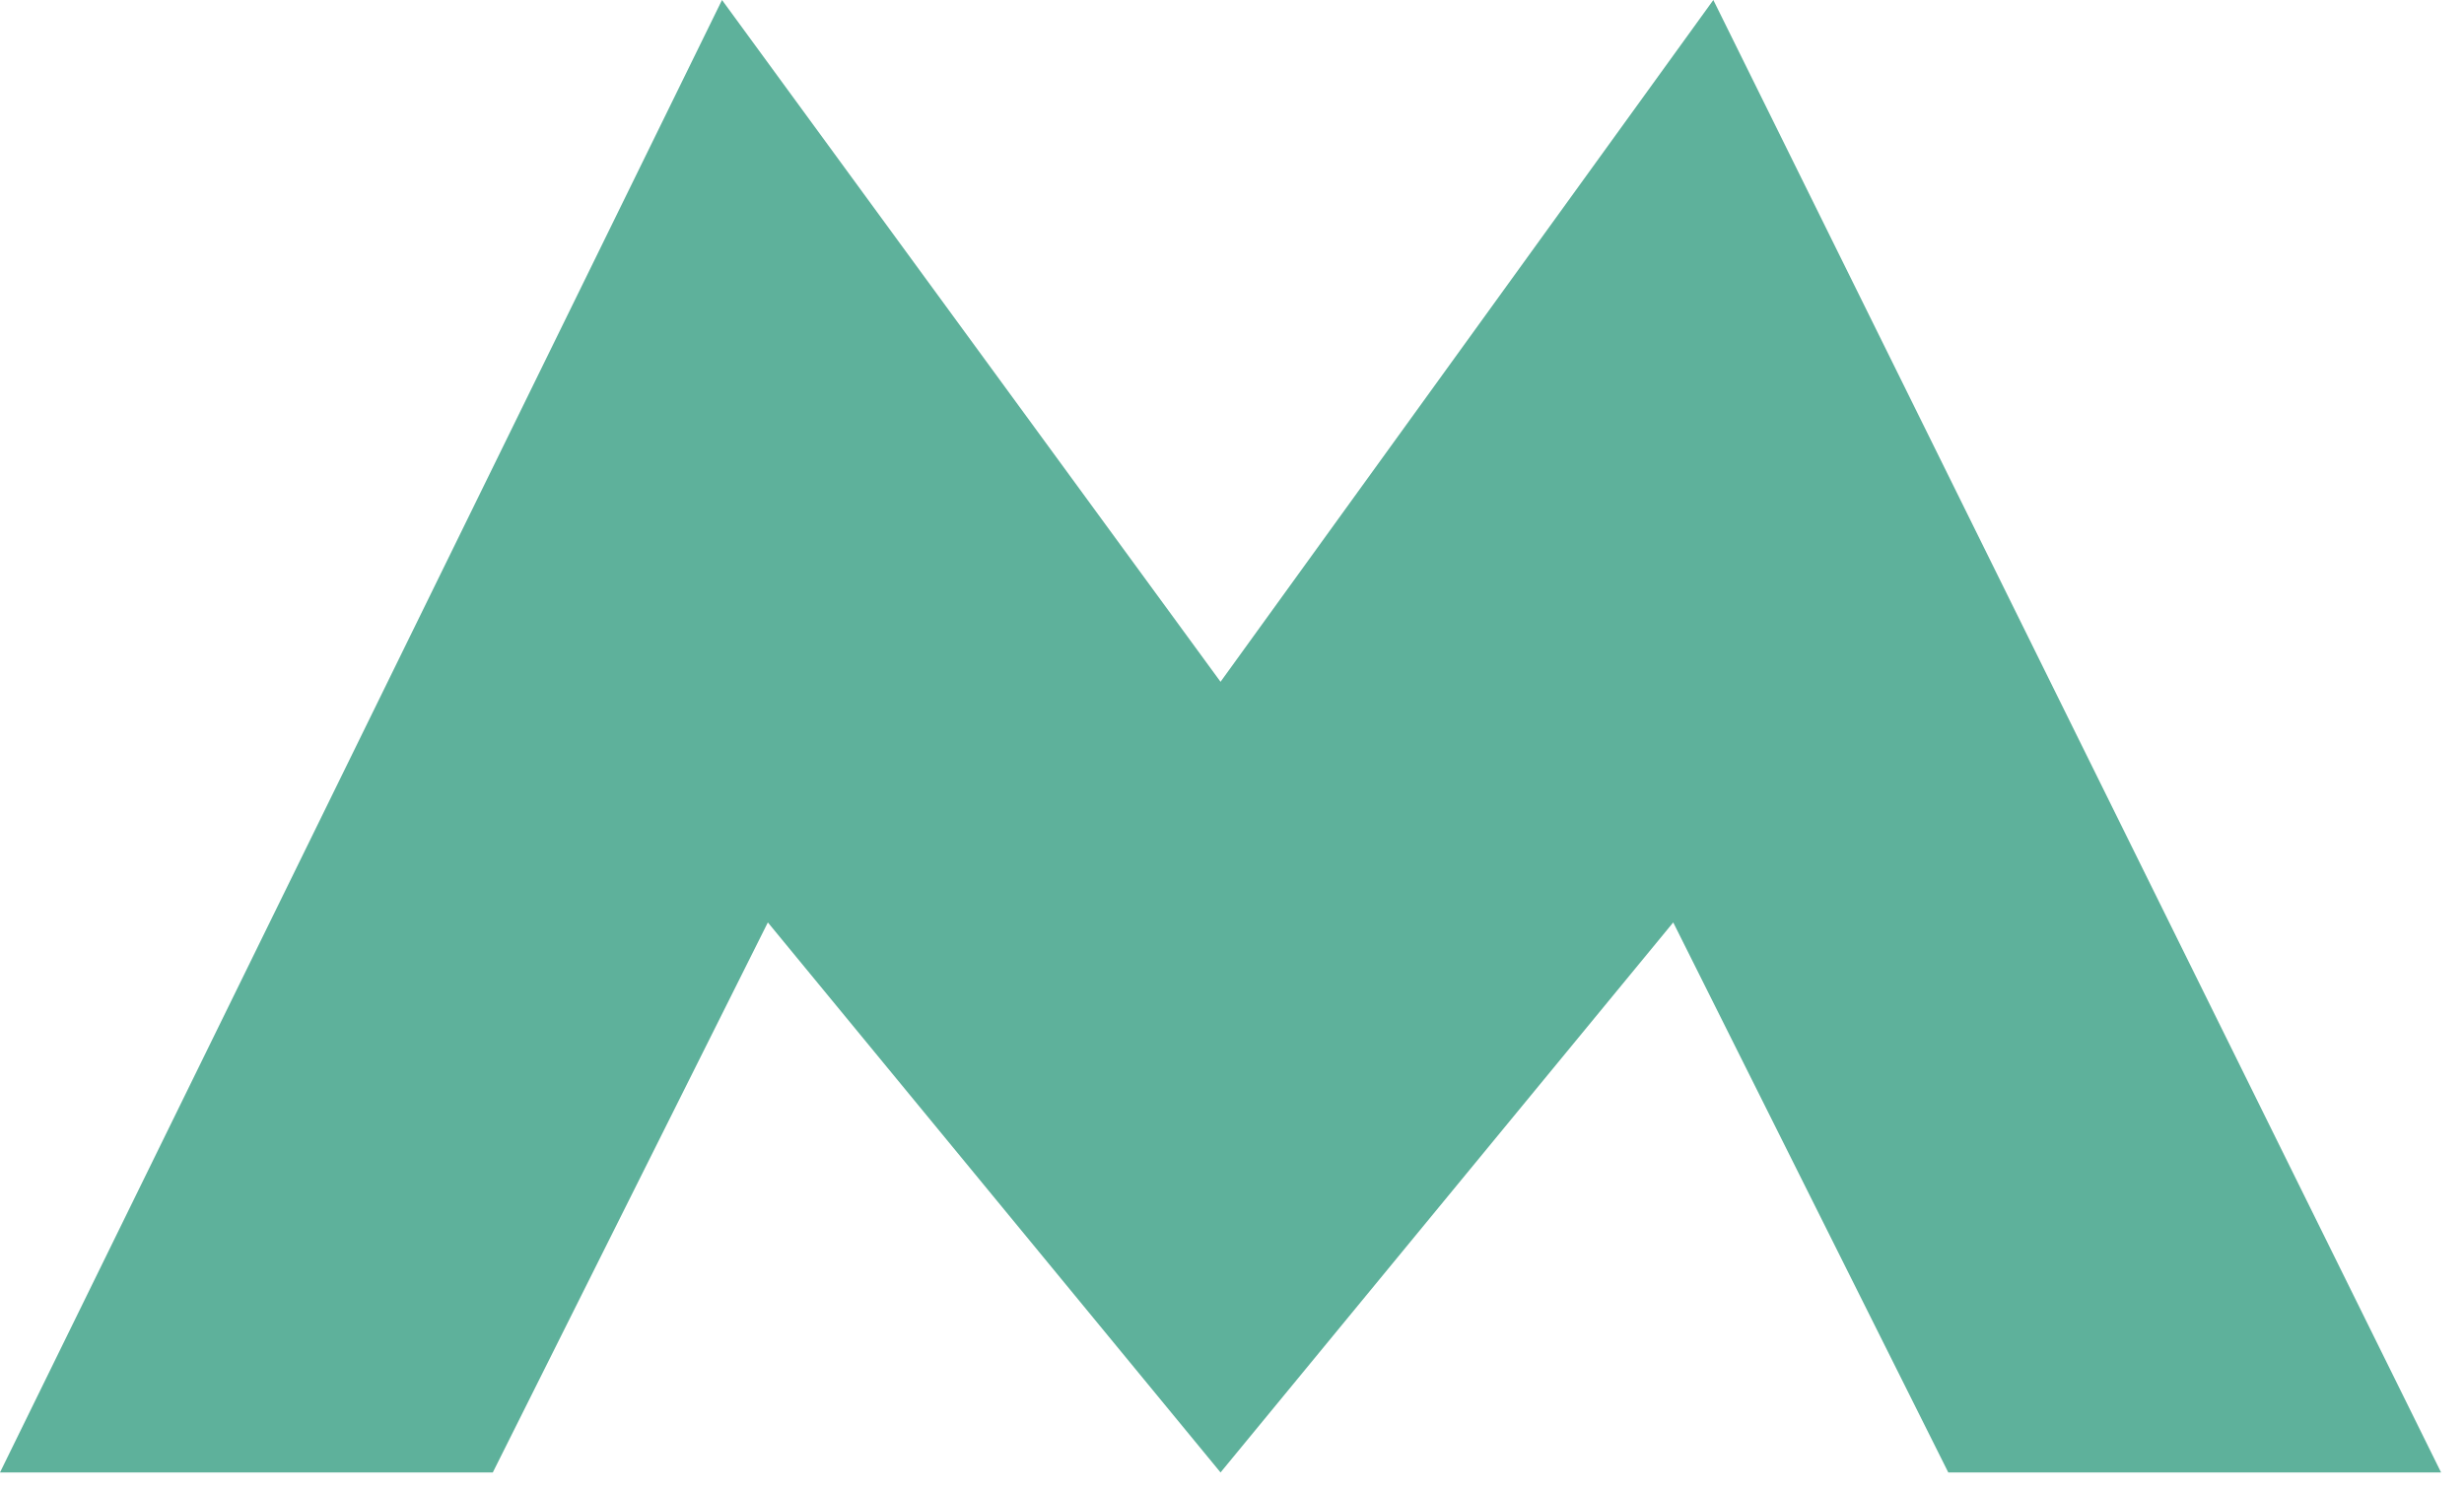 <?xml version="1.0" encoding="utf-8"?>
<!-- Generator: Adobe Illustrator 21.1.0, SVG Export Plug-In . SVG Version: 6.00 Build 0)  -->
<svg version="1.1" id="Слой_1" xmlns="http://www.w3.org/2000/svg" xmlns:xlink="http://www.w3.org/1999/xlink" x="0px" y="0px"
	 width="43px" height="26px" viewBox="0 0 43 26" enable-background="new 0 0 43 26" xml:space="preserve">
<title>metro</title>
<g id="Слой_2">
	<g id="Слой_1-2">
		<path id="path4178" fill="#5EB19B" d="M12.6,0L0,25.7h8.6l4.8-9.6l7.9,9.6l7.9-9.6l4.8,9.6h8.6L29.9,0l-8.6,11.9L12.6,0z"/>
	</g>
</g>
</svg>
